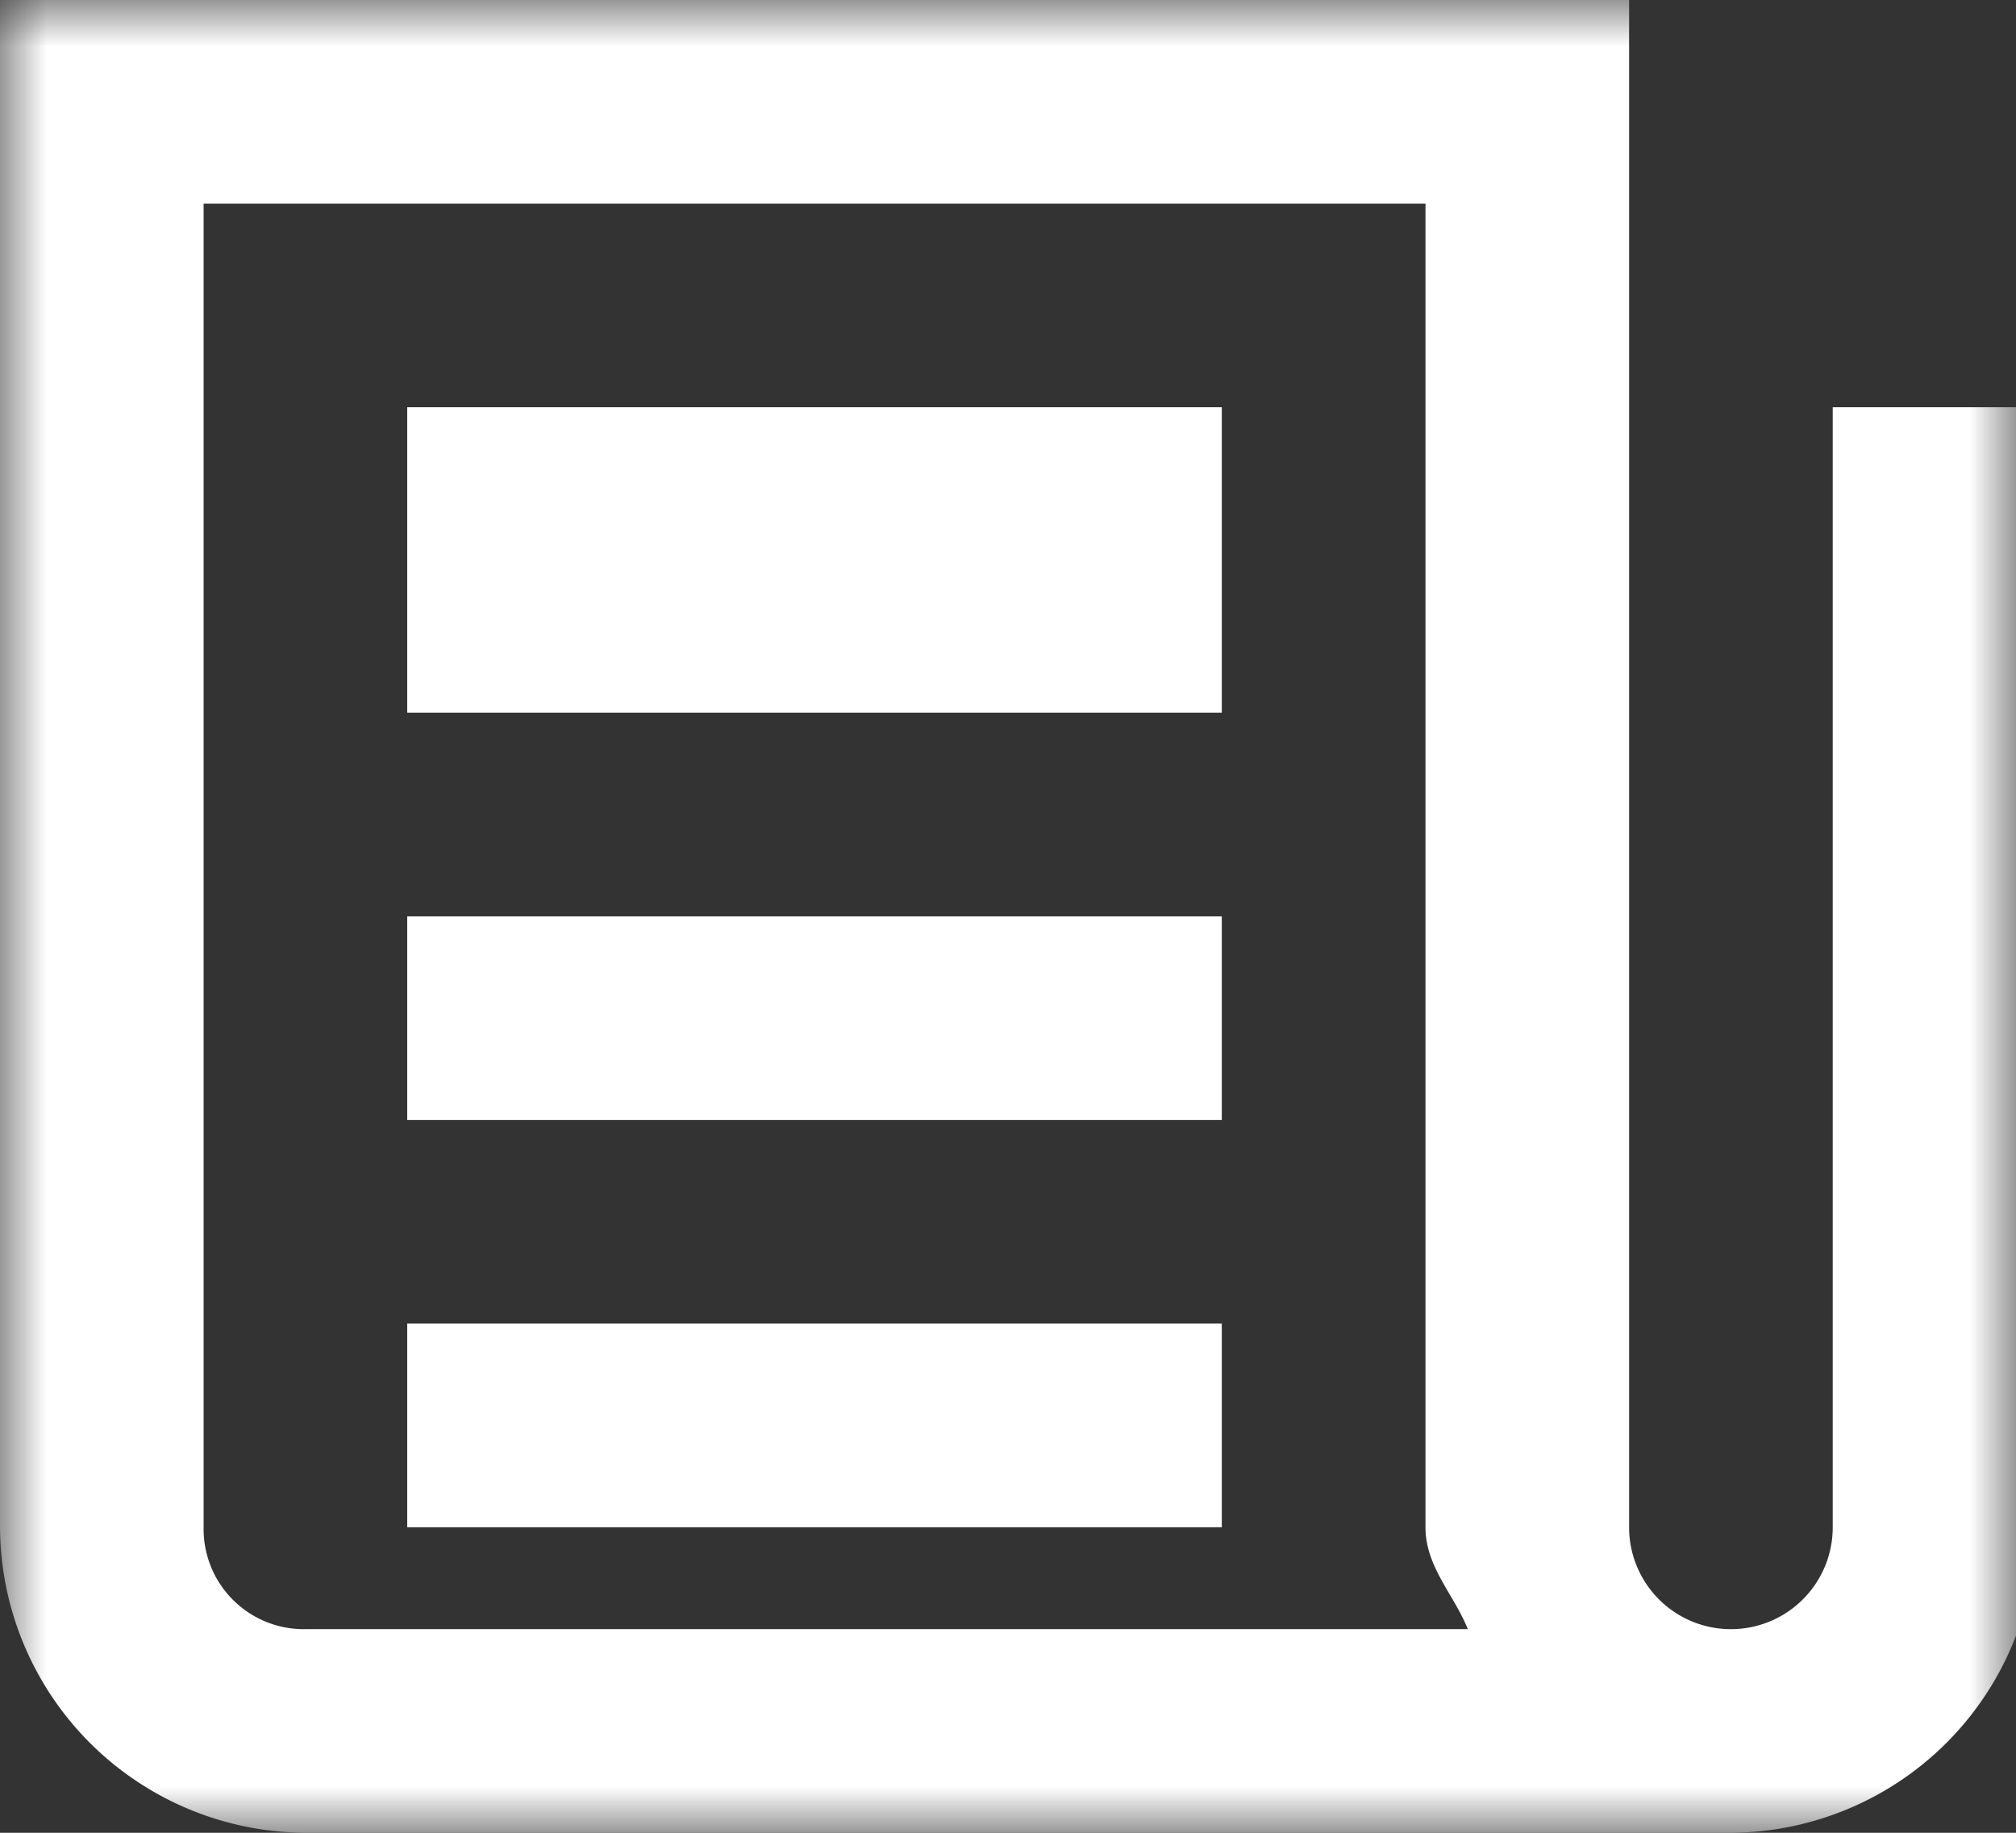 <svg width="22" height="20" viewBox="0 0 22 20" fill="none" xmlns="http://www.w3.org/2000/svg">
    <rect x="0" y="0" width="22" height="20" fill="#333333" stroke="none"/>
    <mask id="mask0_24_210" style="mask-type:alpha" maskUnits="userSpaceOnUse" x="0" y="0"
        width="22" height="20">
        <rect width="22" height="20" fill="#7BD3A3" />
    </mask>
    <g mask="url(#mask0_24_210)">
        <path id="article_disabled"
            d="M2,3V19.667A3.35,3.35,0,0,0,5.333,23H20.889a3.35,3.35,0,0,0,3.333-3.333V7.444H22V19.667a1.111,1.111,0,1,1-2.222,0V3ZM4.222,5.222H17.556V19.667c0,.431.31.731.462,1.111H5.333a1.093,1.093,0,0,1-1.111-1.111ZM6.444,7.444v3.333h8.889V7.444Zm0,5.556v2.222h8.889V13Zm0,4.444v2.222h8.889V17.444Z"
            transform="translate(-2 -3)" fill="white" />
    </g>
</svg>
